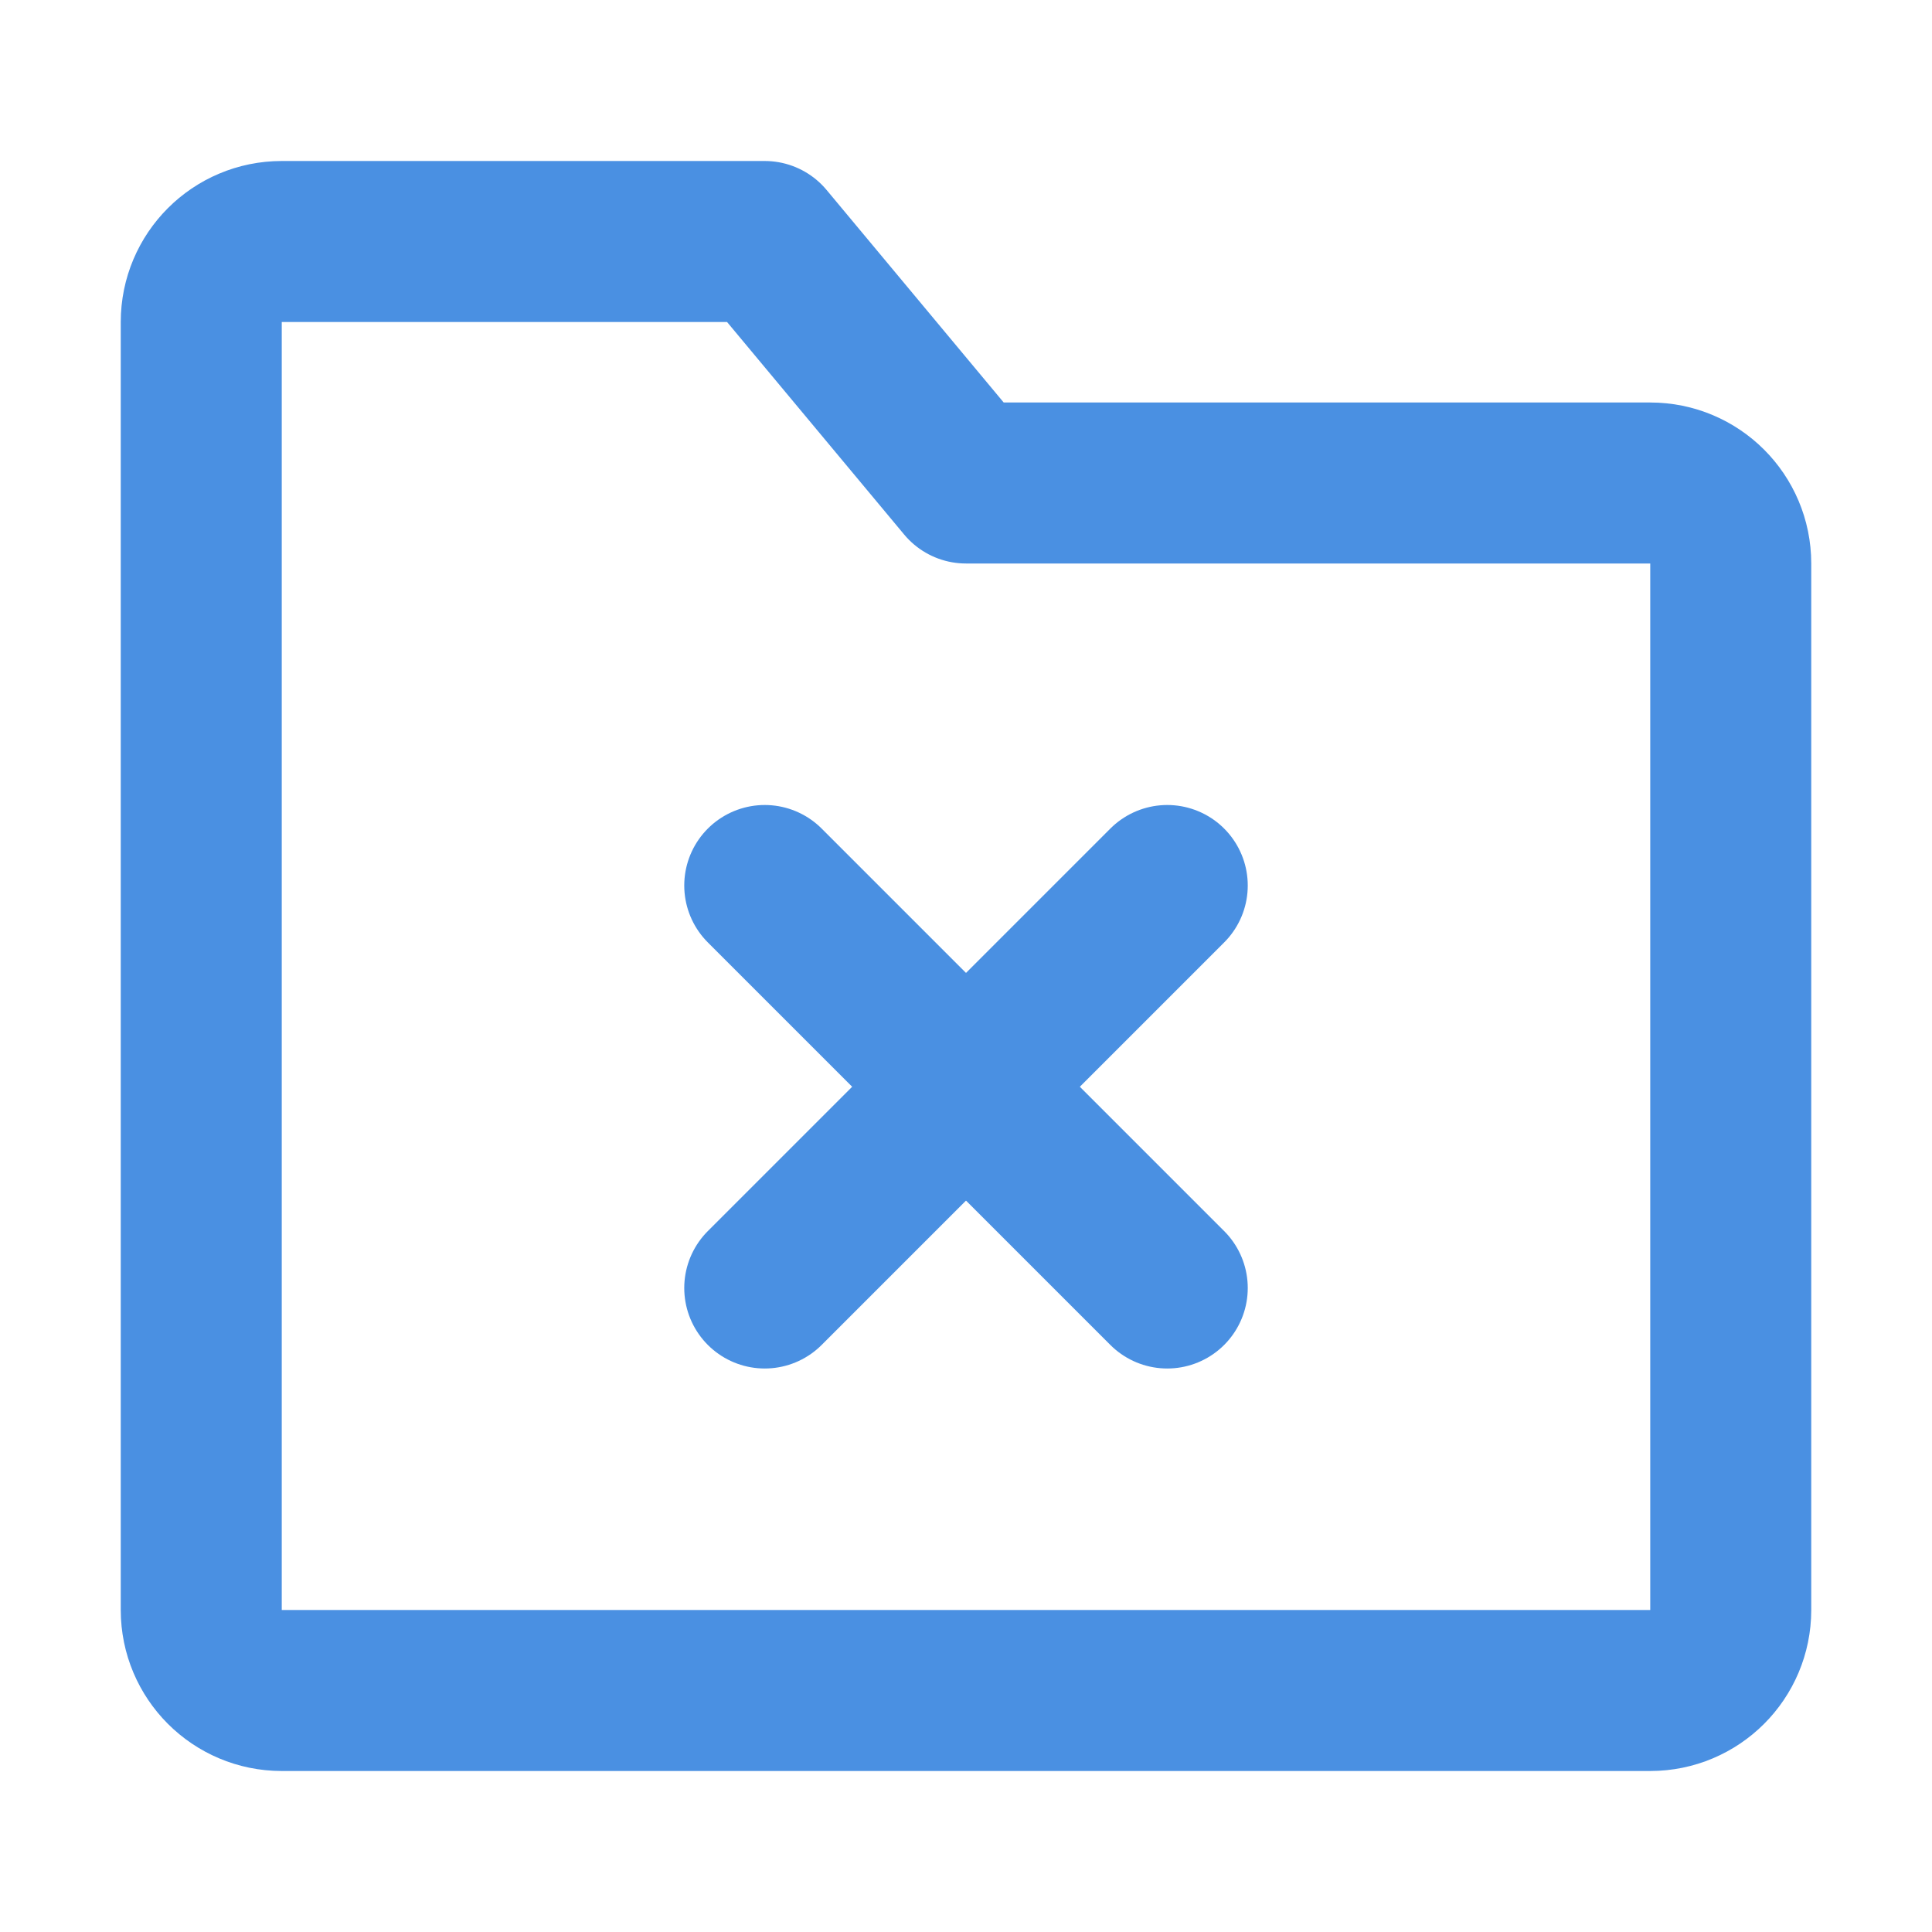 <?xml version="1.0" encoding="UTF-8"?><svg width="21" height="21" viewBox="0 0 48 48" fill="none" xmlns="http://www.w3.org/2000/svg"><path d="M5 8C5 6.895 5.895 6 7 6H19L24 12H41C42.105 12 43 12.895 43 14V40C43 41.105 42.105 42 41 42H7C5.895 42 5 41.105 5 40V8Z" fill="none" stroke="#4a90e2" stroke-width="4" stroke-linejoin="round"/><path d="M19 22L29 32" stroke="#4a90e2" stroke-width="4" stroke-linecap="round" stroke-linejoin="round"/><path d="M29 22L19 32" stroke="#4a90e2" stroke-width="4" stroke-linecap="round" stroke-linejoin="round"/></svg>